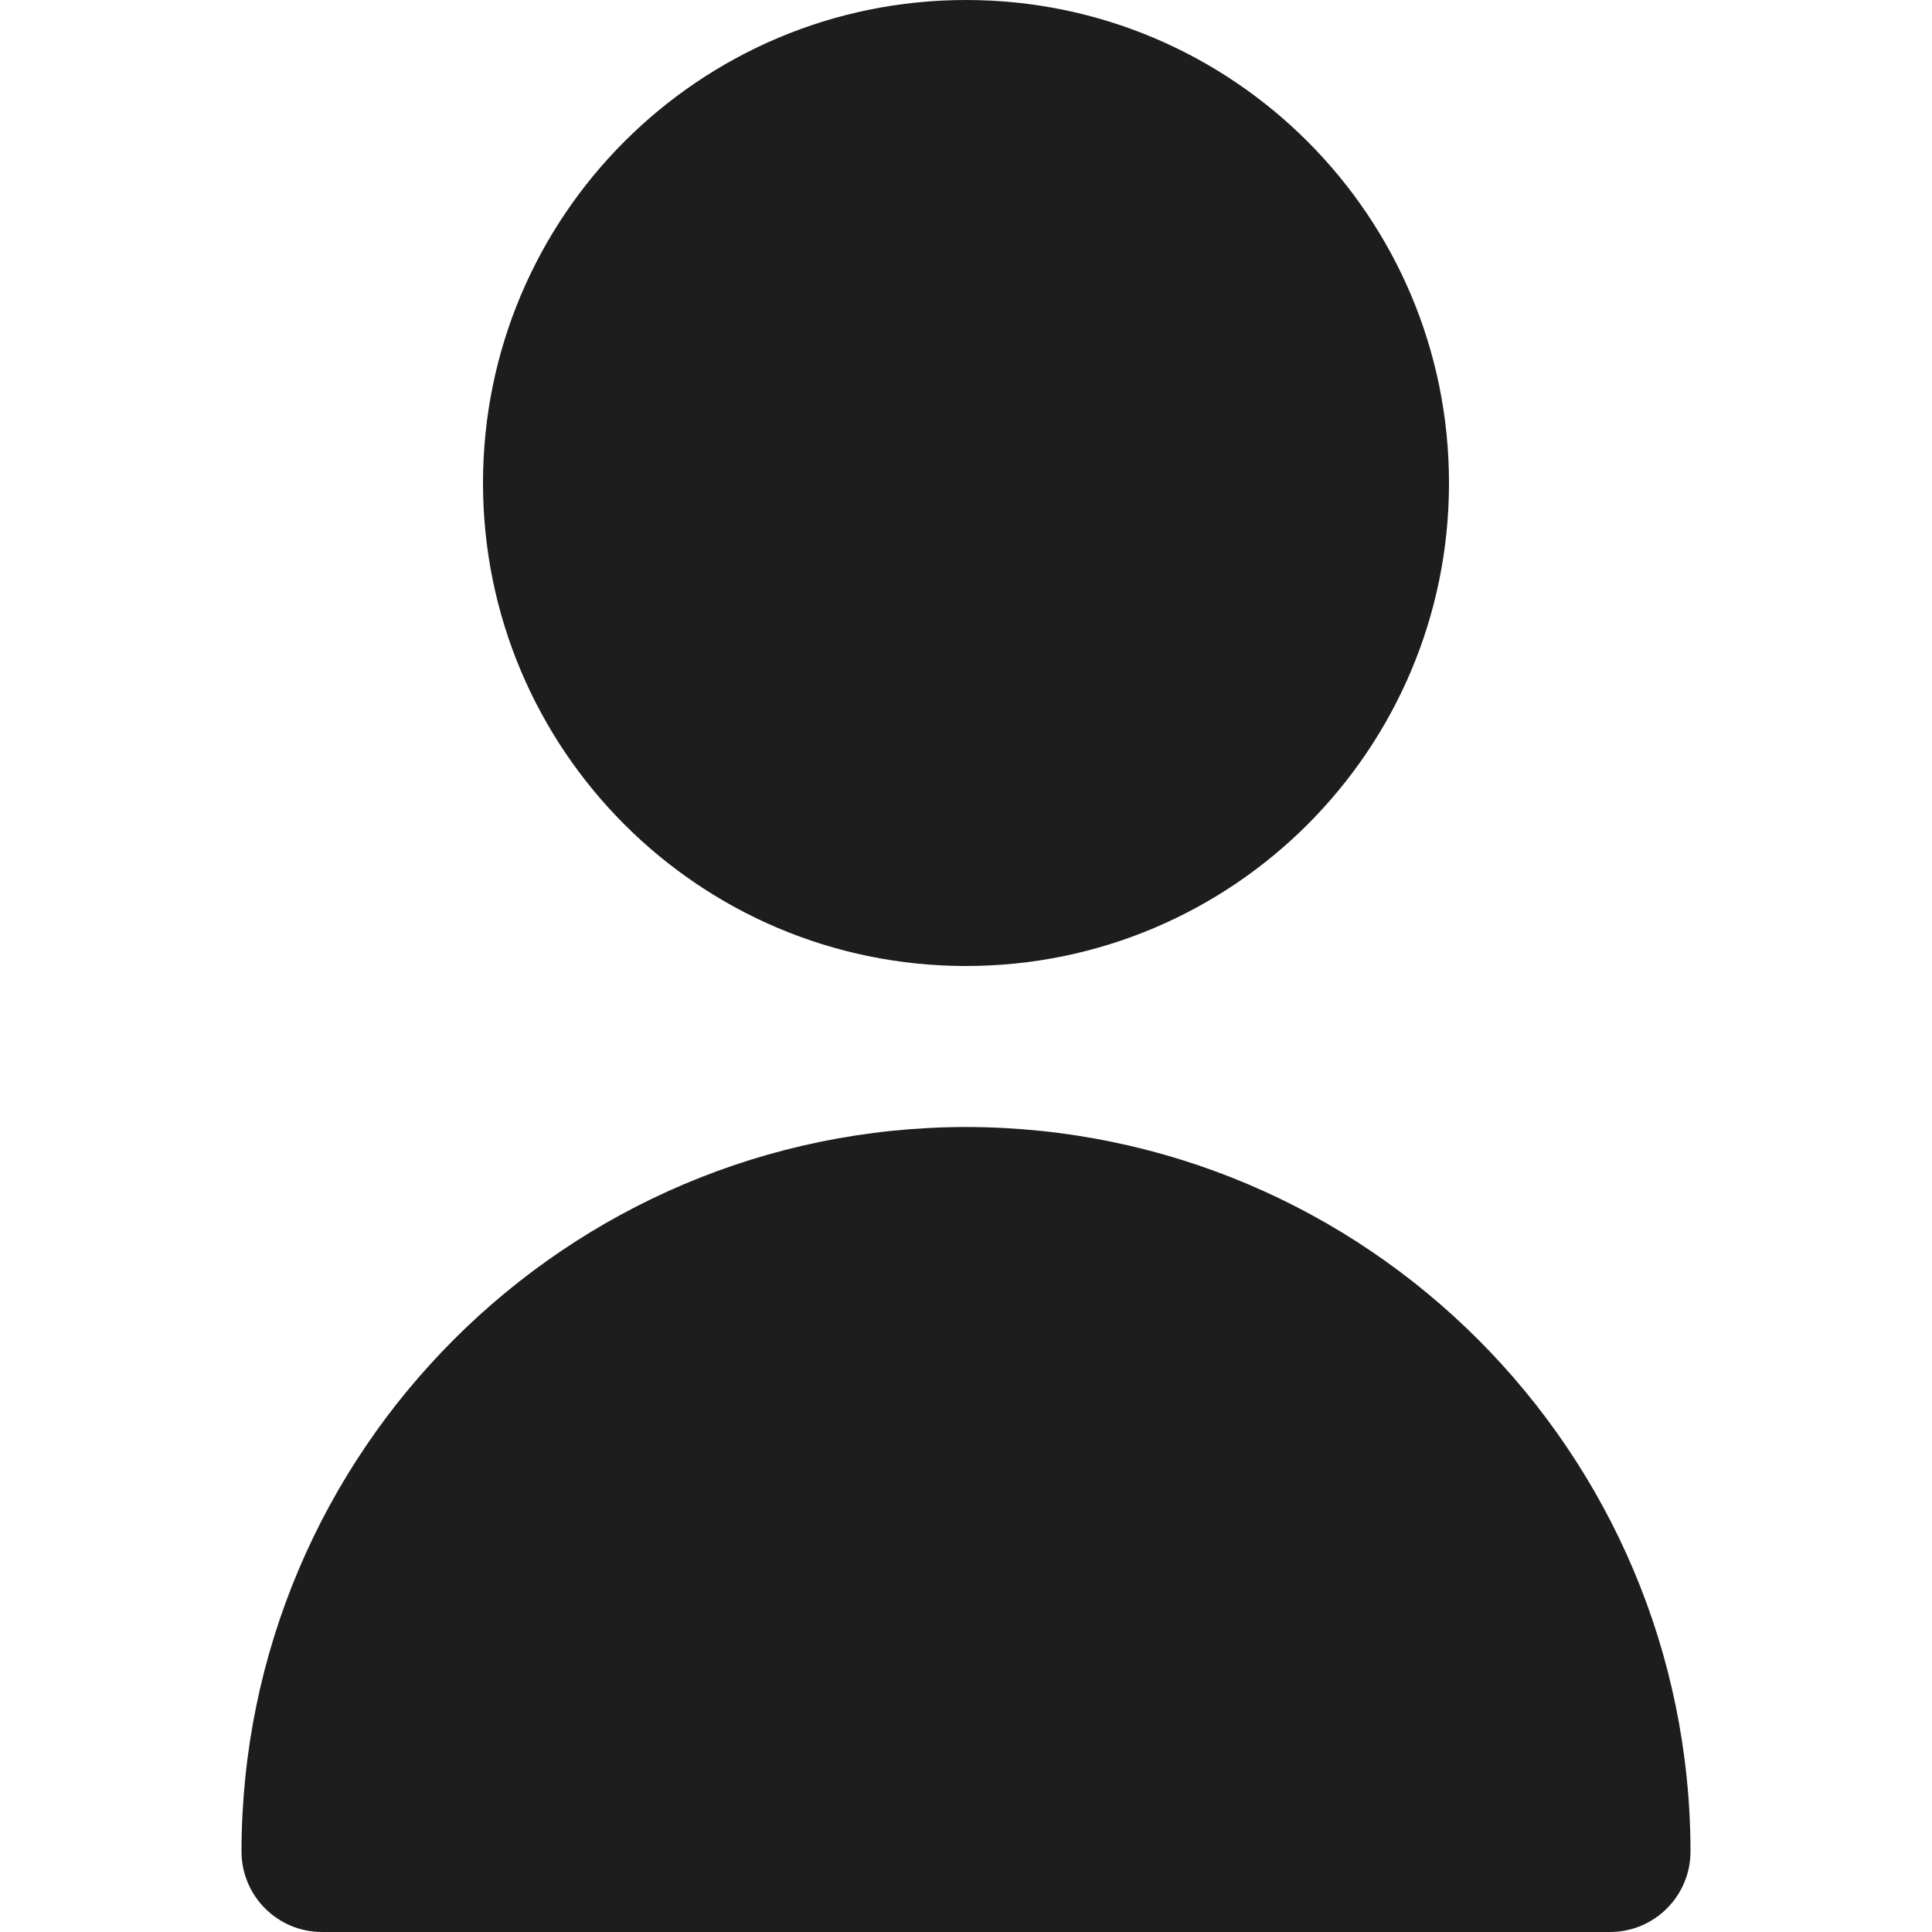<svg width="30" height="30" viewBox="0 0 30 30" fill="none" xmlns="http://www.w3.org/2000/svg">
<path d="M15 15C19.142 15 22.5 11.642 22.5 7.5C22.5 3.358 19.142 0 15 0C10.858 0 7.5 3.358 7.5 7.5C7.5 11.642 10.858 15 15 15Z" fill="#1D1D1D"/>
<path d="M15 17.5C8.79 17.507 3.757 22.54 3.75 28.75C3.75 29.44 4.31 30 5 30H25C25.69 30 26.25 29.44 26.25 28.75C26.243 22.54 21.21 17.507 15 17.5Z" fill="#1D1D1D"/>
</svg>

